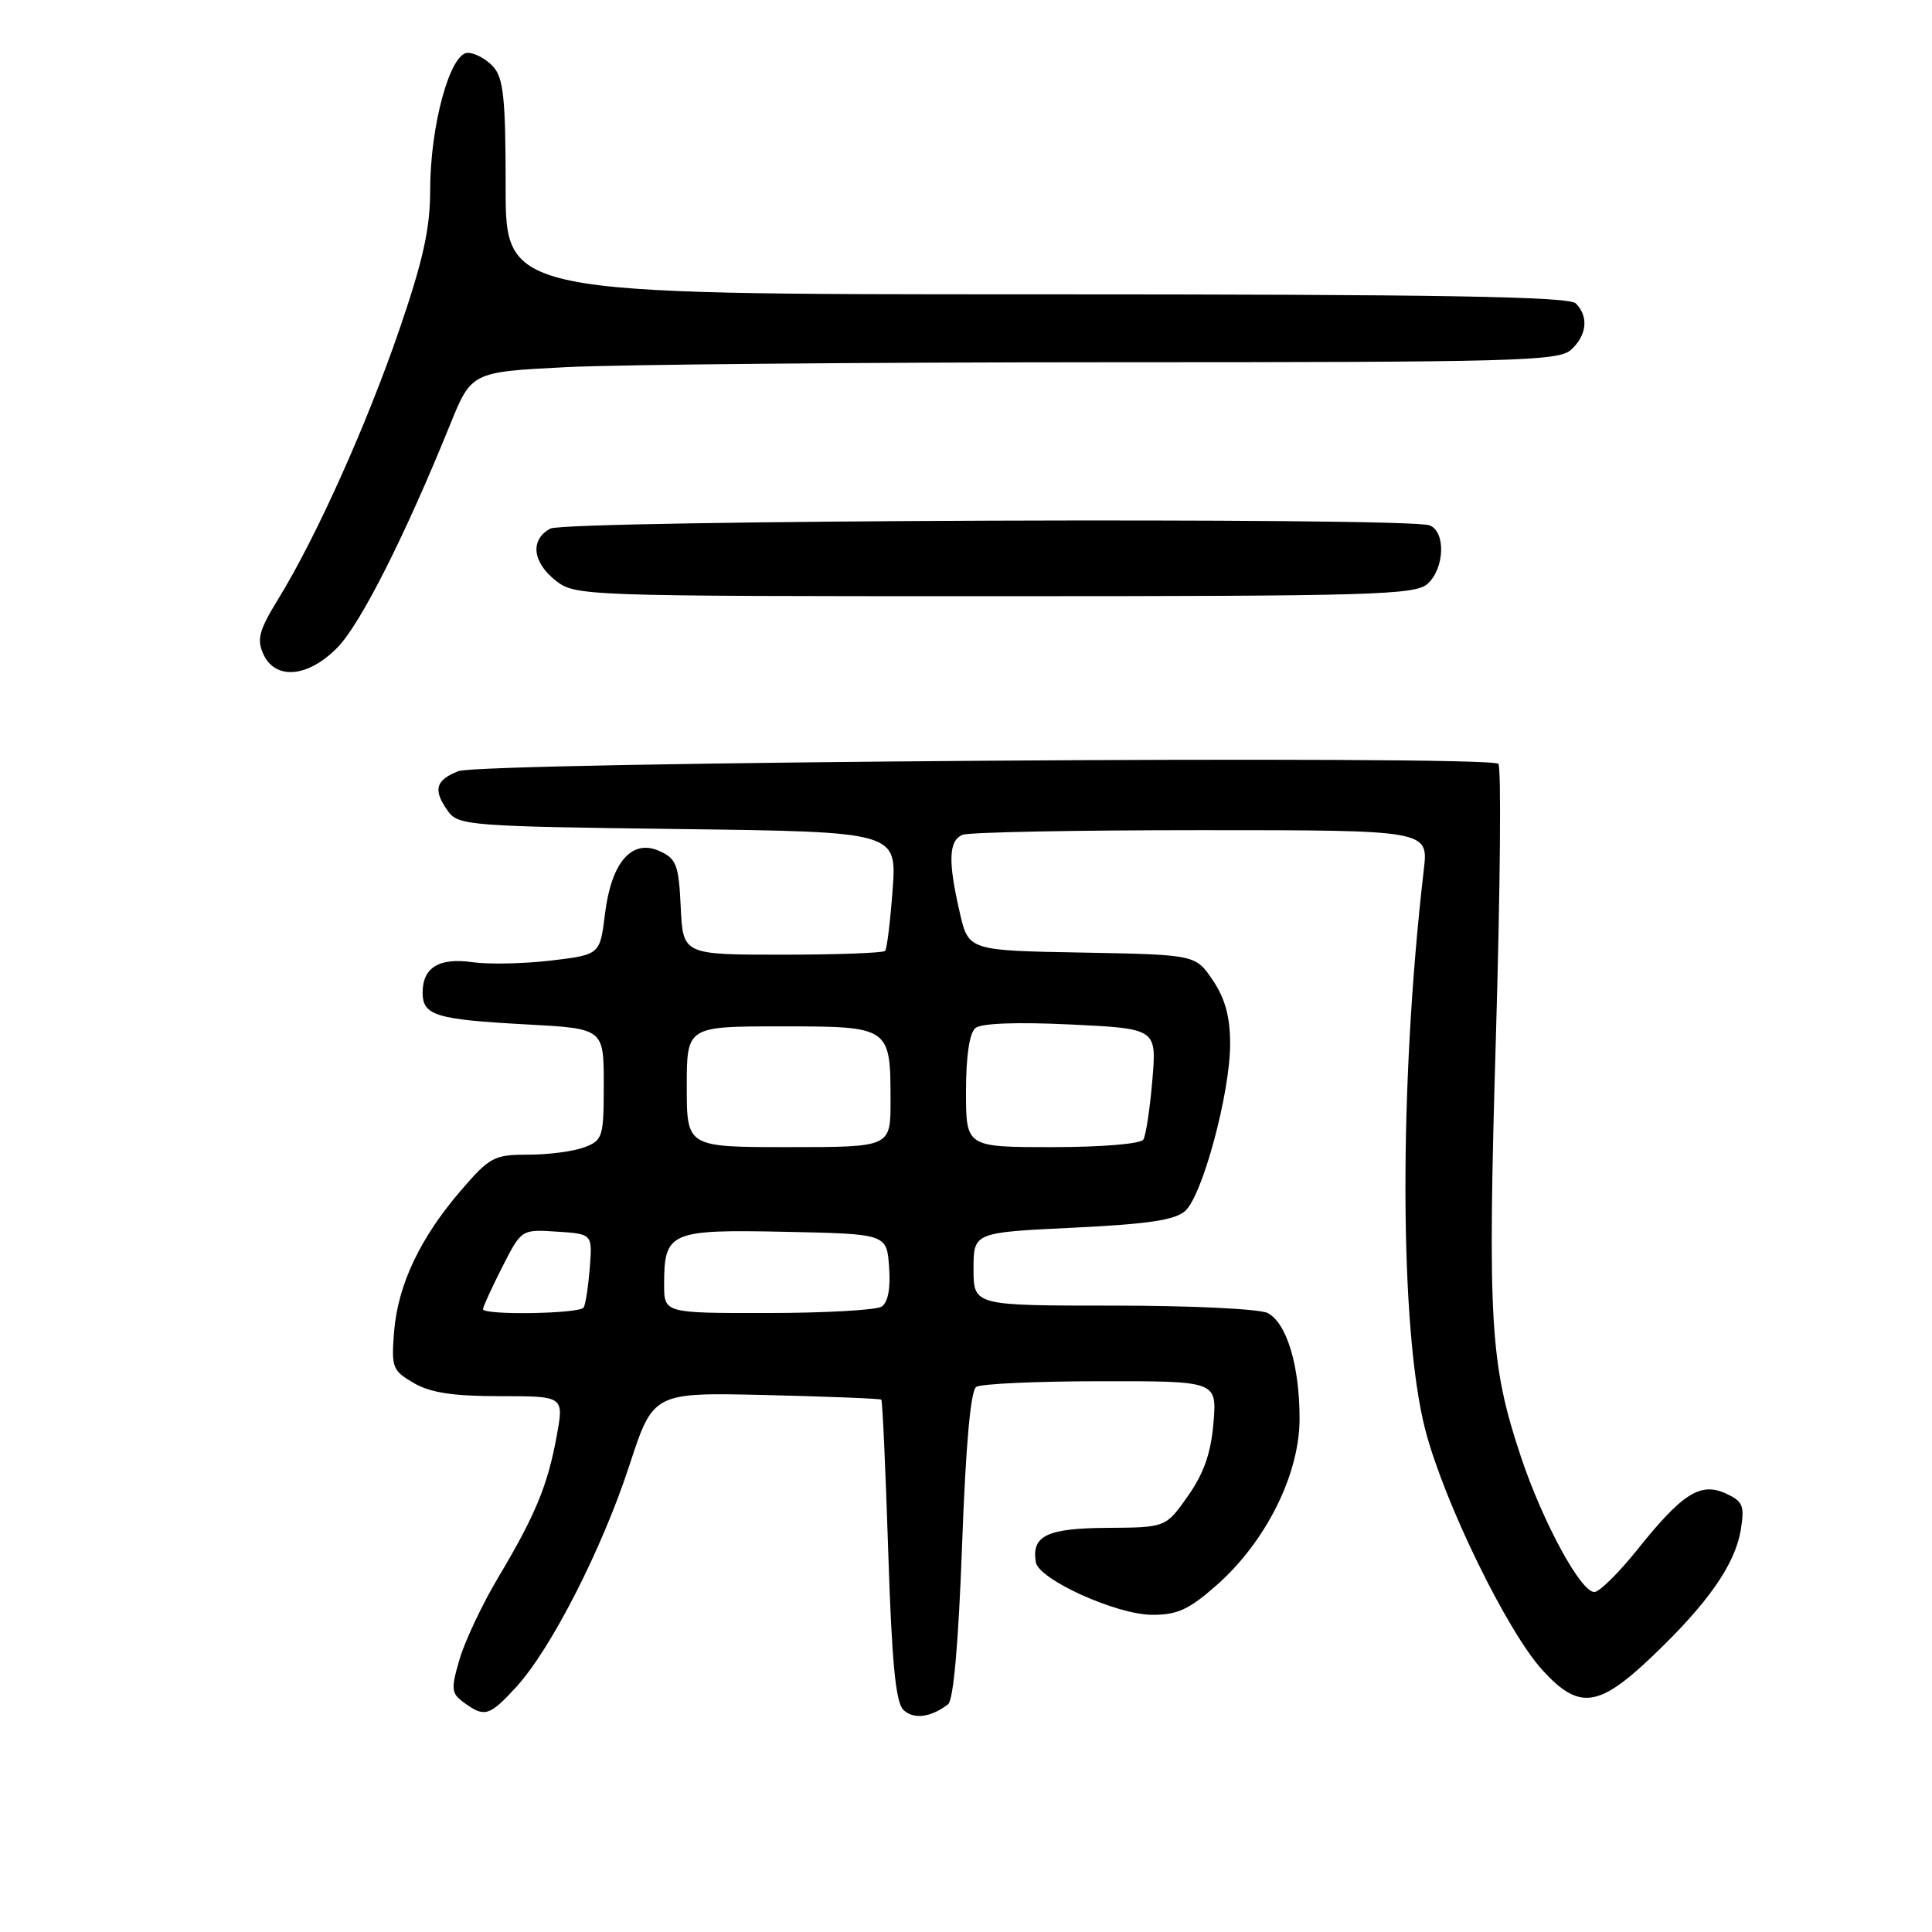 <?xml version="1.0" encoding="UTF-8" standalone="no"?>
<!DOCTYPE svg PUBLIC "-//W3C//DTD SVG 1.1//EN" "http://www.w3.org/Graphics/SVG/1.1/DTD/svg11.dtd" >
<svg xmlns="http://www.w3.org/2000/svg" xmlns:xlink="http://www.w3.org/1999/xlink" version="1.1" viewBox="0 0 256 256">
 <g >
 <path fill="currentColor"
d=" M 125.62 225.83 C 126.34 225.28 127.01 217.69 127.48 204.73 C 127.97 191.42 128.61 184.25 129.36 183.77 C 129.99 183.36 137.42 183.02 145.87 183.02 C 161.25 183.00 161.25 183.00 160.79 188.54 C 160.46 192.54 159.52 195.22 157.40 198.24 C 154.47 202.40 154.47 202.40 146.70 202.45 C 138.72 202.50 136.67 203.49 137.25 207.00 C 137.63 209.28 147.88 213.93 152.61 213.97 C 155.99 213.99 157.51 213.30 161.18 210.07 C 167.74 204.30 172.20 195.36 172.20 187.99 C 172.20 180.95 170.51 175.34 167.99 173.99 C 166.95 173.44 157.93 173.00 147.57 173.00 C 129.00 173.00 129.00 173.00 129.00 168.15 C 129.00 163.31 129.00 163.31 142.14 162.68 C 152.13 162.20 155.71 161.67 157.05 160.45 C 159.35 158.38 163.00 144.79 163.00 138.33 C 163.00 134.74 162.34 132.32 160.71 129.90 C 158.42 126.50 158.42 126.50 143.38 126.22 C 128.33 125.95 128.33 125.95 127.17 120.90 C 125.59 114.07 125.70 111.33 127.58 110.61 C 128.45 110.27 142.69 110.00 159.22 110.00 C 189.28 110.00 189.28 110.00 188.66 115.25 C 185.34 143.76 185.43 176.33 188.87 189.50 C 191.37 199.10 199.73 216.23 204.41 221.33 C 209.24 226.61 211.81 226.28 218.98 219.43 C 226.33 212.43 229.92 207.28 230.67 202.67 C 231.18 199.50 230.94 198.93 228.67 197.89 C 225.31 196.36 222.92 197.88 216.95 205.34 C 214.50 208.40 211.95 210.93 211.27 210.95 C 209.49 211.02 204.41 201.68 201.52 193.00 C 197.42 180.70 197.10 175.20 198.22 137.21 C 198.79 117.80 198.94 101.60 198.54 101.21 C 197.36 100.03 63.89 100.98 60.75 102.18 C 57.67 103.37 57.34 104.71 59.41 107.55 C 60.74 109.37 62.54 109.51 89.83 109.85 C 118.83 110.22 118.83 110.22 118.28 117.86 C 117.97 122.06 117.53 125.72 117.28 126.00 C 117.04 126.27 110.91 126.50 103.67 126.50 C 90.50 126.50 90.50 126.50 90.20 120.21 C 89.94 114.61 89.63 113.79 87.41 112.78 C 83.73 111.10 81.00 114.24 80.16 121.12 C 79.50 126.50 79.50 126.50 73.00 127.28 C 69.42 127.70 64.76 127.80 62.64 127.50 C 58.20 126.86 56.00 128.19 56.00 131.52 C 56.00 134.56 57.73 135.09 69.75 135.74 C 80.00 136.29 80.00 136.29 80.00 143.67 C 80.00 150.67 79.87 151.10 77.43 152.02 C 76.02 152.56 72.68 153.00 70.01 153.00 C 65.46 153.00 64.90 153.30 61.07 157.75 C 55.67 164.02 52.72 170.25 52.22 176.45 C 51.84 181.19 52.00 181.61 54.81 183.25 C 57.02 184.54 60.02 185.00 66.27 185.00 C 74.73 185.00 74.73 185.00 73.77 190.25 C 72.58 196.80 70.95 200.75 66.03 209.00 C 63.90 212.57 61.59 217.47 60.89 219.87 C 59.73 223.85 59.78 224.37 61.50 225.62 C 64.20 227.60 64.86 227.40 68.40 223.54 C 73.01 218.51 79.79 205.23 83.41 194.13 C 86.56 184.50 86.56 184.50 101.53 184.85 C 109.76 185.05 116.62 185.32 116.78 185.46 C 116.93 185.60 117.34 194.60 117.69 205.45 C 118.16 220.12 118.67 225.53 119.69 226.55 C 121.02 227.87 123.32 227.59 125.62 225.83 Z  M 44.76 85.75 C 47.81 82.60 53.68 70.97 59.59 56.39 C 62.46 49.29 62.46 49.29 74.98 48.65 C 81.87 48.30 114.24 48.01 146.92 48.00 C 200.81 48.00 206.51 47.85 208.17 46.35 C 210.28 44.44 210.53 41.93 208.80 40.20 C 207.89 39.29 190.64 39.00 137.30 39.00 C 67.00 39.00 67.00 39.00 67.00 24.83 C 67.00 13.05 66.72 10.35 65.35 8.83 C 64.43 7.82 62.92 7.00 61.98 7.00 C 59.64 7.00 57.00 16.64 57.00 25.20 C 57.00 30.28 56.07 34.47 52.93 43.64 C 48.56 56.36 41.88 71.22 36.90 79.32 C 34.33 83.50 34.00 84.70 34.89 86.66 C 36.49 90.18 40.86 89.77 44.76 85.75 Z  M 189.17 77.35 C 191.43 75.30 191.59 70.44 189.42 69.61 C 186.55 68.51 75.02 68.92 72.93 70.04 C 70.22 71.49 70.53 74.48 73.63 76.93 C 76.23 78.97 77.14 79.00 131.81 79.00 C 182.08 79.00 187.52 78.84 189.17 77.35 Z  M 64.00 173.47 C 64.00 173.17 65.14 170.67 66.54 167.91 C 69.09 162.89 69.09 162.89 73.79 163.20 C 78.50 163.50 78.50 163.50 78.15 168.00 C 77.95 170.47 77.59 172.84 77.34 173.25 C 76.83 174.09 64.00 174.30 64.00 173.47 Z  M 88.00 170.19 C 88.00 163.23 88.76 162.90 104.01 163.22 C 117.50 163.50 117.50 163.50 117.81 167.90 C 118.02 170.74 117.66 172.60 116.81 173.14 C 116.09 173.59 109.31 173.98 101.75 173.98 C 88.00 174.00 88.00 174.00 88.00 170.19 Z  M 91.00 144.00 C 91.00 136.00 91.00 136.00 103.46 136.00 C 117.98 136.00 118.00 136.01 118.00 145.93 C 118.00 152.00 118.00 152.00 104.50 152.00 C 91.00 152.00 91.00 152.00 91.00 144.00 Z  M 128.00 144.62 C 128.00 139.93 128.46 136.87 129.25 136.22 C 130.03 135.58 134.77 135.41 141.88 135.75 C 153.27 136.30 153.27 136.30 152.69 143.15 C 152.37 146.92 151.84 150.45 151.50 151.00 C 151.15 151.57 145.98 152.00 139.44 152.00 C 128.00 152.00 128.00 152.00 128.00 144.62 Z "/>
</g>
</svg>
